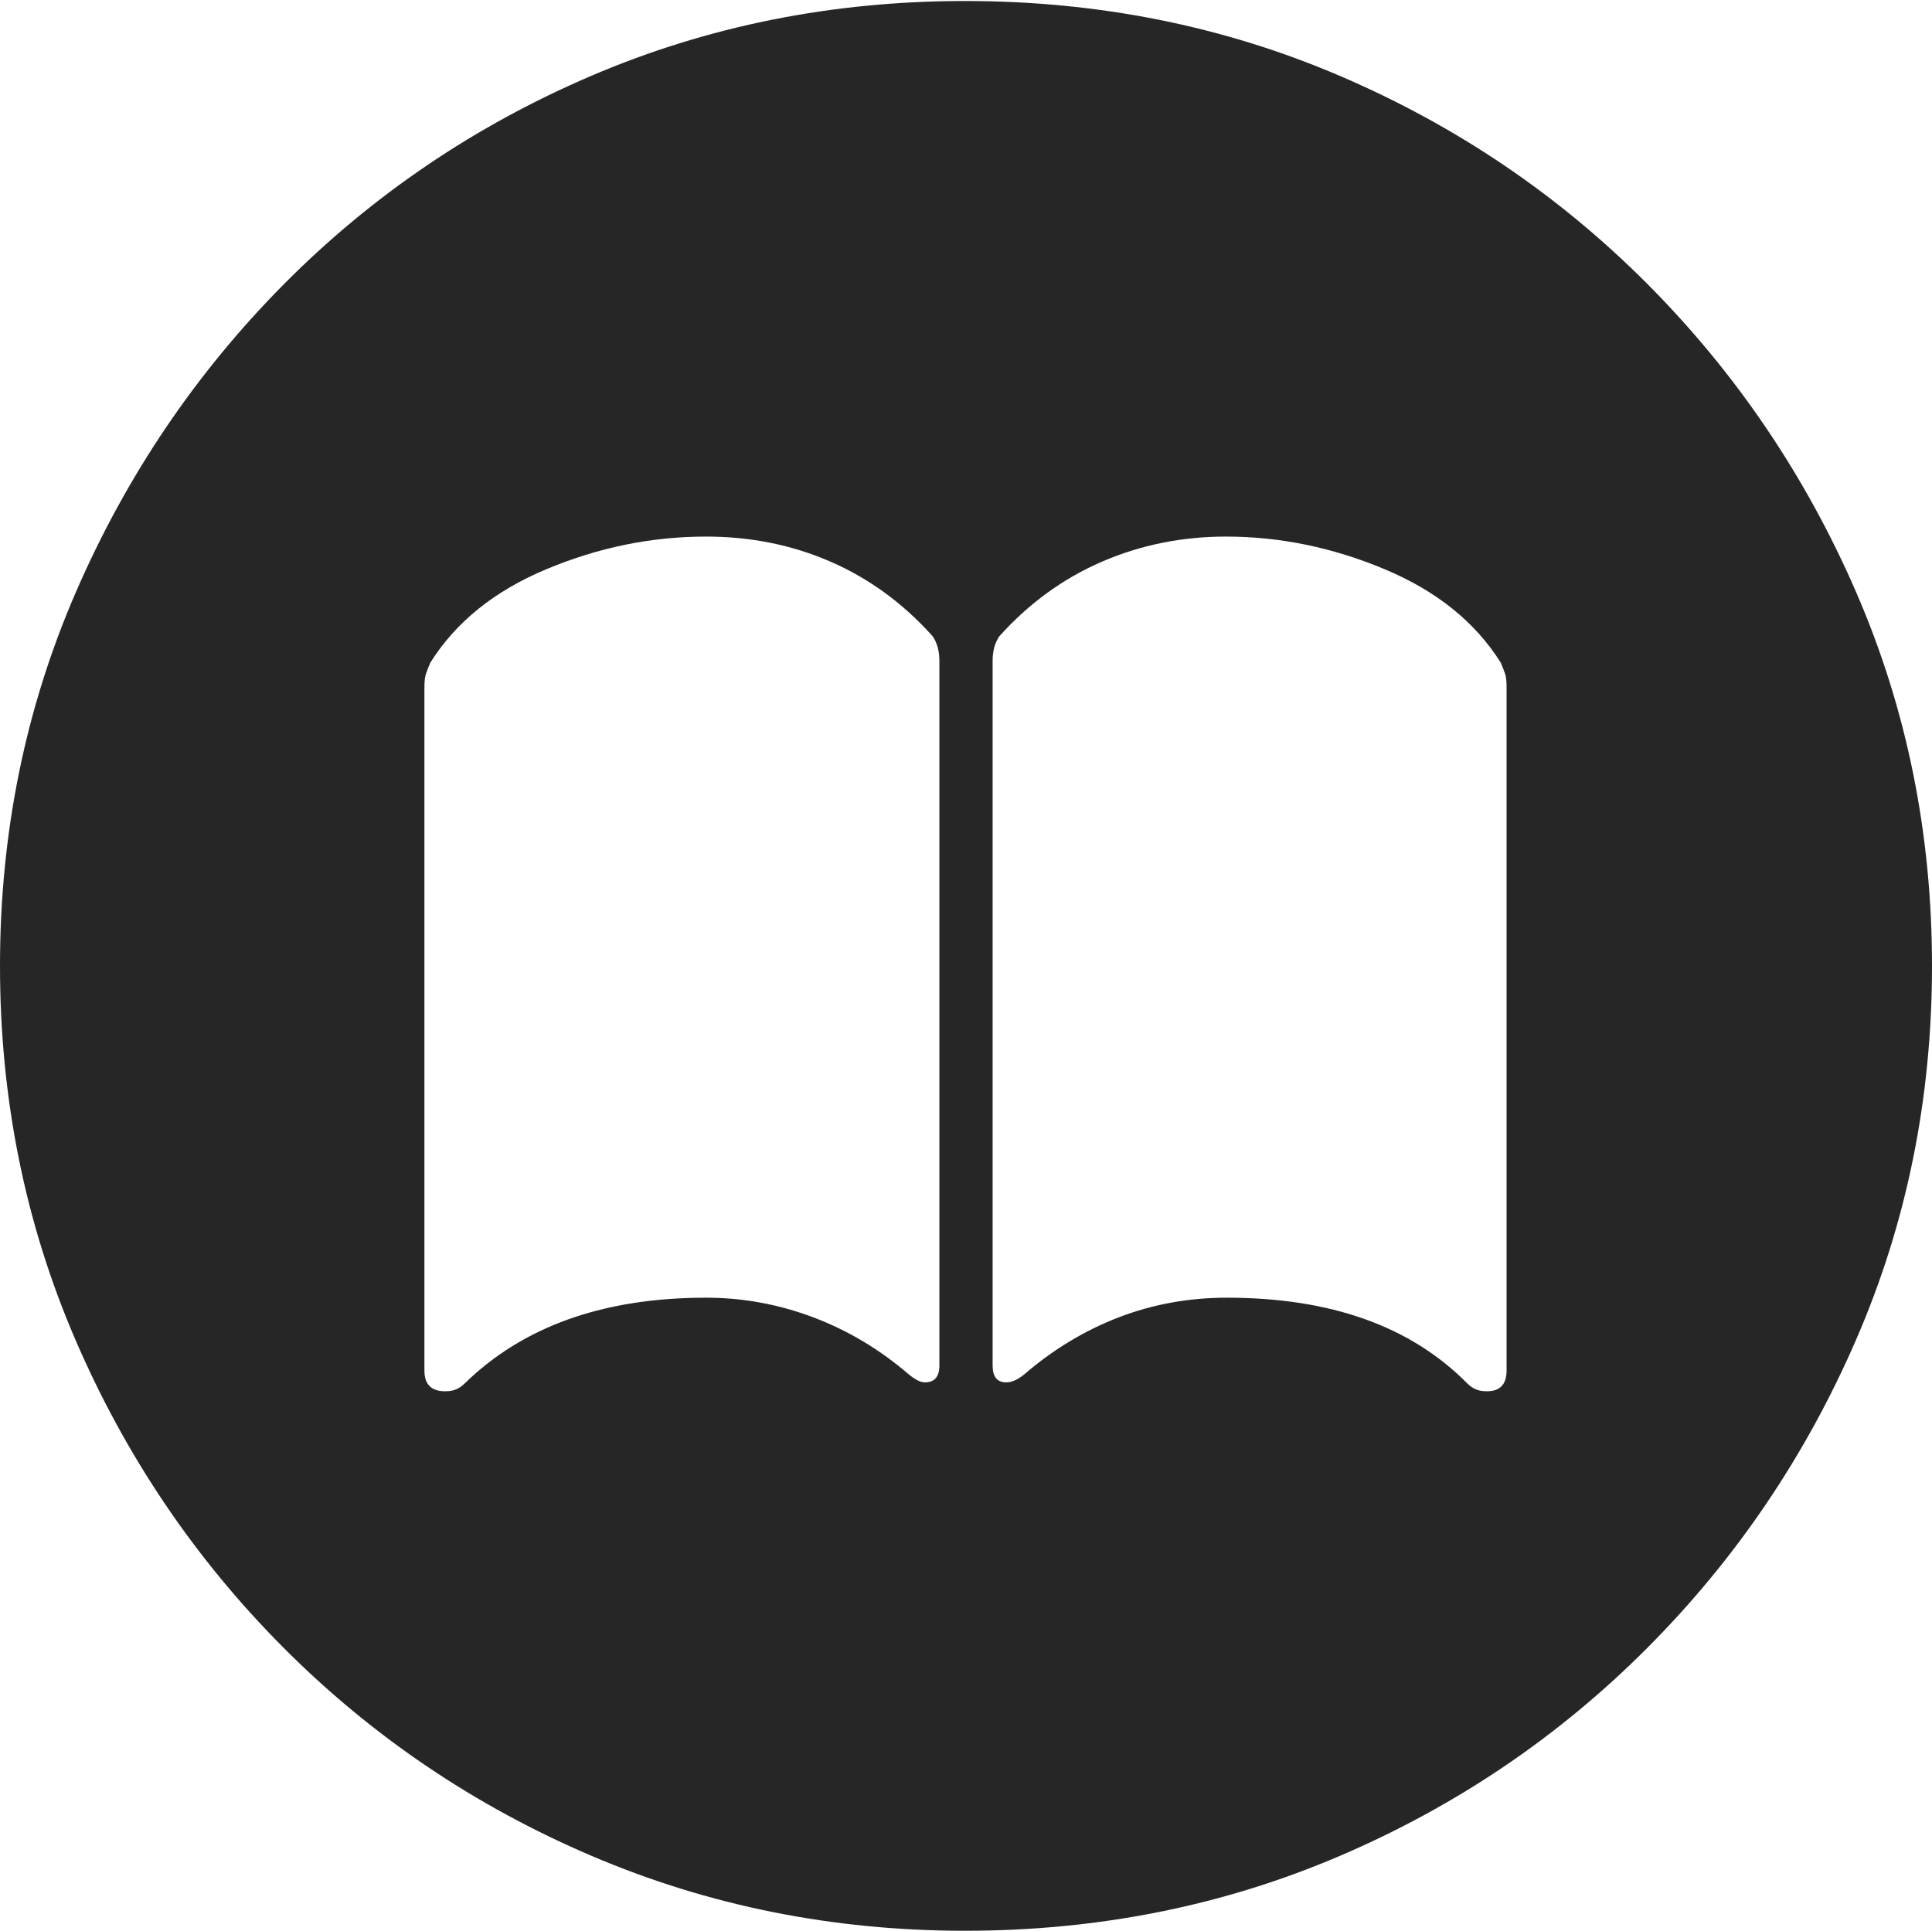 <?xml version="1.0" encoding="UTF-8"?>
<!--Generator: Apple Native CoreSVG 175-->
<!DOCTYPE svg
PUBLIC "-//W3C//DTD SVG 1.1//EN"
       "http://www.w3.org/Graphics/SVG/1.1/DTD/svg11.dtd">
<svg version="1.1" xmlns="http://www.w3.org/2000/svg" xmlns:xlink="http://www.w3.org/1999/xlink" width="19.16" height="19.15">
 <g>
  <rect height="19.15" opacity="0" width="19.16" x="0" y="0"/>
  <path d="M9.57 19.15Q11.553 19.15 13.286 18.408Q15.02 17.666 16.338 16.343Q17.656 15.02 18.408 13.286Q19.16 11.553 19.16 9.58Q19.16 7.607 18.408 5.874Q17.656 4.141 16.338 2.817Q15.02 1.494 13.286 0.752Q11.553 0.01 9.57 0.01Q7.598 0.01 5.864 0.752Q4.131 1.494 2.817 2.817Q1.504 4.141 0.752 5.874Q0 7.607 0 9.58Q0 11.553 0.747 13.286Q1.494 15.02 2.812 16.343Q4.131 17.666 5.869 18.408Q7.607 19.15 9.57 19.15ZM7.002 5.322Q7.666 5.322 8.237 5.571Q8.809 5.82 9.248 6.309Q9.316 6.406 9.316 6.553L9.316 13.545Q9.316 13.711 9.17 13.711Q9.111 13.711 9.014 13.633Q8.584 13.262 8.066 13.066Q7.549 12.871 7.002 12.871Q5.479 12.871 4.609 13.721Q4.57 13.76 4.526 13.779Q4.482 13.799 4.414 13.799Q4.209 13.799 4.209 13.594L4.209 6.816Q4.209 6.729 4.224 6.685Q4.238 6.641 4.268 6.572Q4.648 5.967 5.42 5.645Q6.191 5.322 7.002 5.322ZM12.158 5.322Q12.959 5.322 13.73 5.645Q14.502 5.967 14.883 6.572Q14.912 6.641 14.927 6.685Q14.941 6.729 14.941 6.816L14.941 13.594Q14.941 13.799 14.746 13.799Q14.678 13.799 14.634 13.779Q14.59 13.76 14.551 13.721Q13.711 12.871 12.168 12.871Q11.602 12.871 11.094 13.066Q10.586 13.262 10.156 13.633Q10.059 13.711 9.98 13.711Q9.844 13.711 9.844 13.545L9.844 6.553Q9.844 6.406 9.912 6.309Q10.352 5.82 10.928 5.571Q11.504 5.322 12.158 5.322Z" fill="rgba(0,0,0,0.85)"/>
 </g>
</svg>
